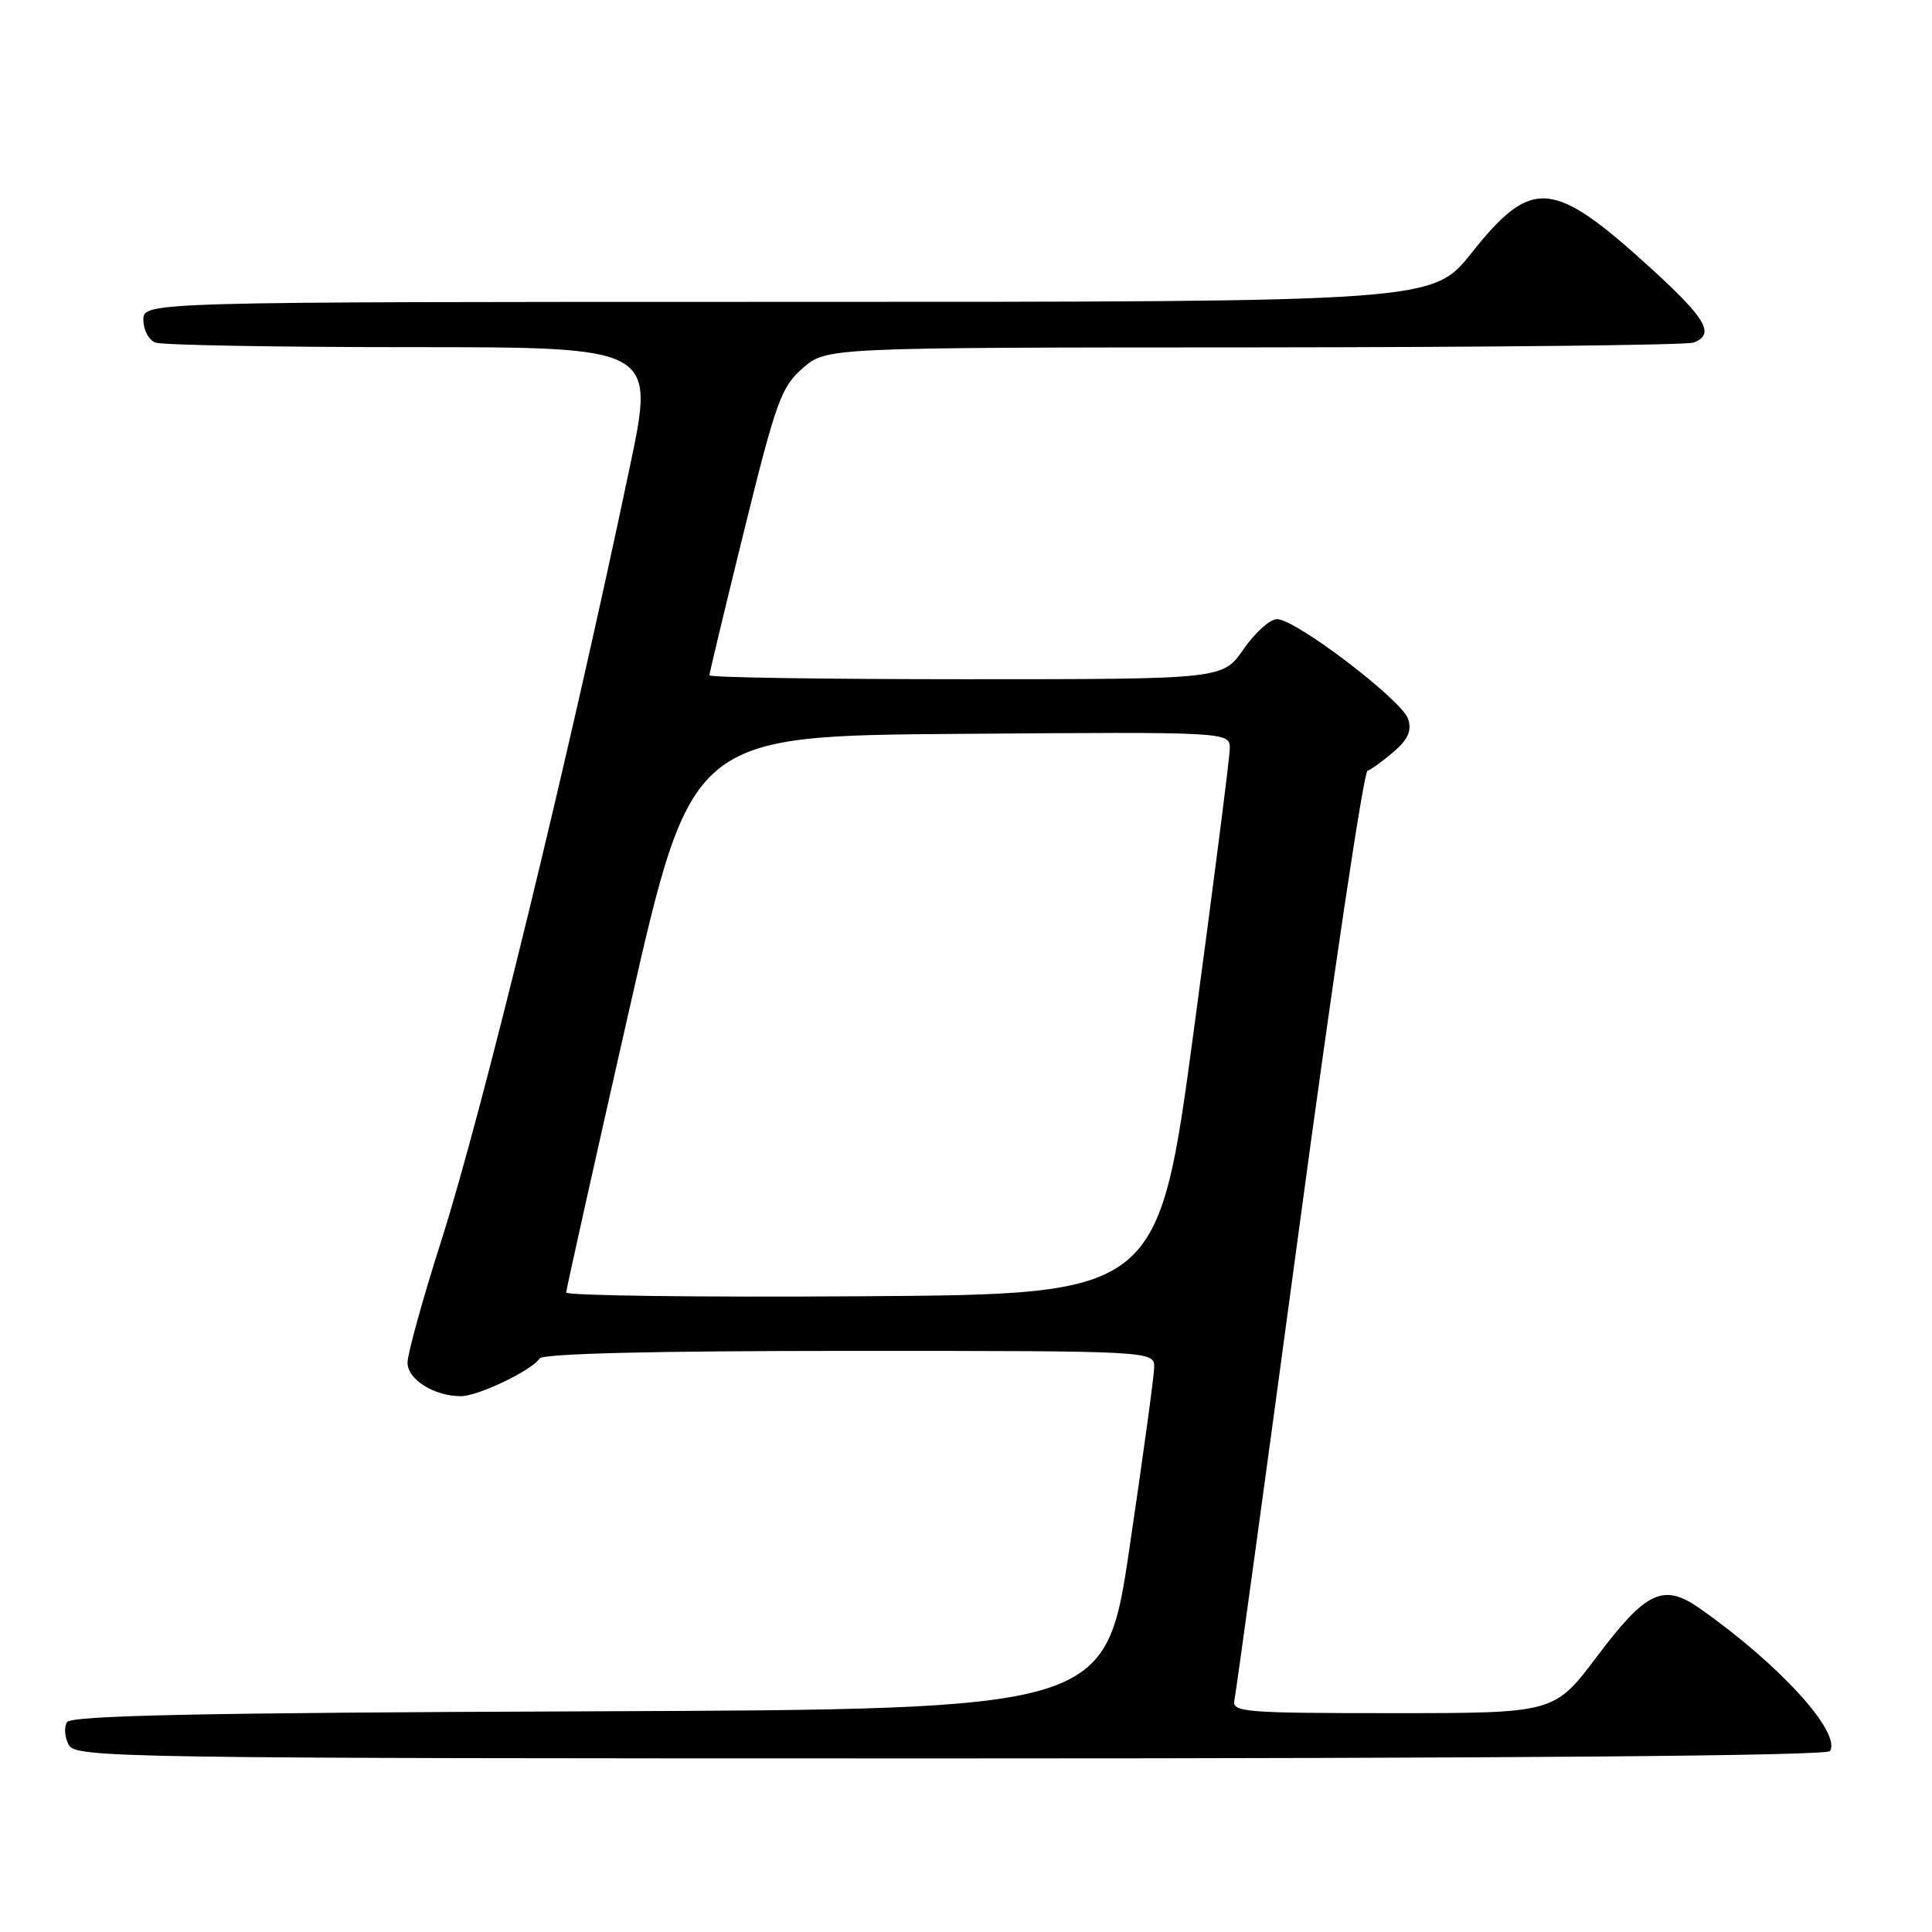 <?xml version="1.0" encoding="UTF-8" standalone="no"?>
<!DOCTYPE svg PUBLIC "-//W3C//DTD SVG 1.1//EN" "http://www.w3.org/Graphics/SVG/1.1/DTD/svg11.dtd" >
<svg xmlns="http://www.w3.org/2000/svg" xmlns:xlink="http://www.w3.org/1999/xlink" version="1.1" viewBox="0 0 256 256">
 <g >
 <path fill="currentColor"
d=" M 242.48 232.03 C 244.01 229.56 235.70 220.46 225.21 213.11 C 220.41 209.75 218.13 210.82 211.61 219.49 C 205.95 227.00 205.95 227.00 184.57 227.00 C 164.73 227.00 163.21 226.87 163.57 225.25 C 163.78 224.29 167.62 196.28 172.11 163.00 C 176.59 129.72 180.68 102.34 181.20 102.14 C 181.71 101.95 183.29 100.80 184.70 99.59 C 186.57 97.98 187.08 96.82 186.59 95.28 C 185.79 92.78 171.62 81.98 169.19 82.04 C 168.26 82.06 166.27 83.86 164.76 86.04 C 162.02 90.00 162.02 90.00 128.01 90.00 C 109.30 90.00 94.00 89.77 94.00 89.48 C 94.00 89.20 96.08 80.53 98.62 70.23 C 102.83 53.18 103.52 51.26 106.37 48.78 C 109.50 46.05 109.50 46.05 166.17 46.03 C 197.34 46.01 223.55 45.73 224.42 45.39 C 227.26 44.30 226.10 42.26 218.91 35.69 C 205.75 23.68 203.02 23.43 195.00 33.50 C 189.83 40.00 189.83 40.00 104.41 40.00 C 19.00 40.00 19.00 40.00 19.00 42.39 C 19.00 43.71 19.71 45.06 20.58 45.39 C 21.45 45.73 36.70 46.00 54.47 46.00 C 86.79 46.00 86.79 46.00 83.48 61.75 C 75.39 100.30 63.98 147.12 58.45 164.47 C 56.00 172.16 54.00 179.40 54.00 180.56 C 54.00 182.79 57.52 185.00 61.09 185.00 C 63.35 185.00 70.54 181.55 71.49 180.01 C 71.90 179.36 86.30 179.00 112.56 179.00 C 153.00 179.00 153.00 179.00 152.93 181.25 C 152.90 182.49 151.43 193.18 149.68 205.00 C 146.50 226.50 146.50 226.50 78.05 226.76 C 26.48 226.95 9.43 227.31 8.87 228.20 C 8.47 228.86 8.57 230.20 9.10 231.20 C 10.03 232.92 15.29 233.00 125.98 233.00 C 199.83 233.00 242.10 232.65 242.48 232.03 Z  M 75.02 171.26 C 75.04 170.84 78.77 154.07 83.33 134.00 C 91.61 97.50 91.61 97.50 127.30 97.24 C 163.00 96.97 163.00 96.97 162.95 99.24 C 162.93 100.48 160.78 117.25 158.19 136.50 C 153.48 171.50 153.48 171.50 114.24 171.76 C 92.66 171.91 75.01 171.68 75.02 171.26 Z "/>
</g>
</svg>